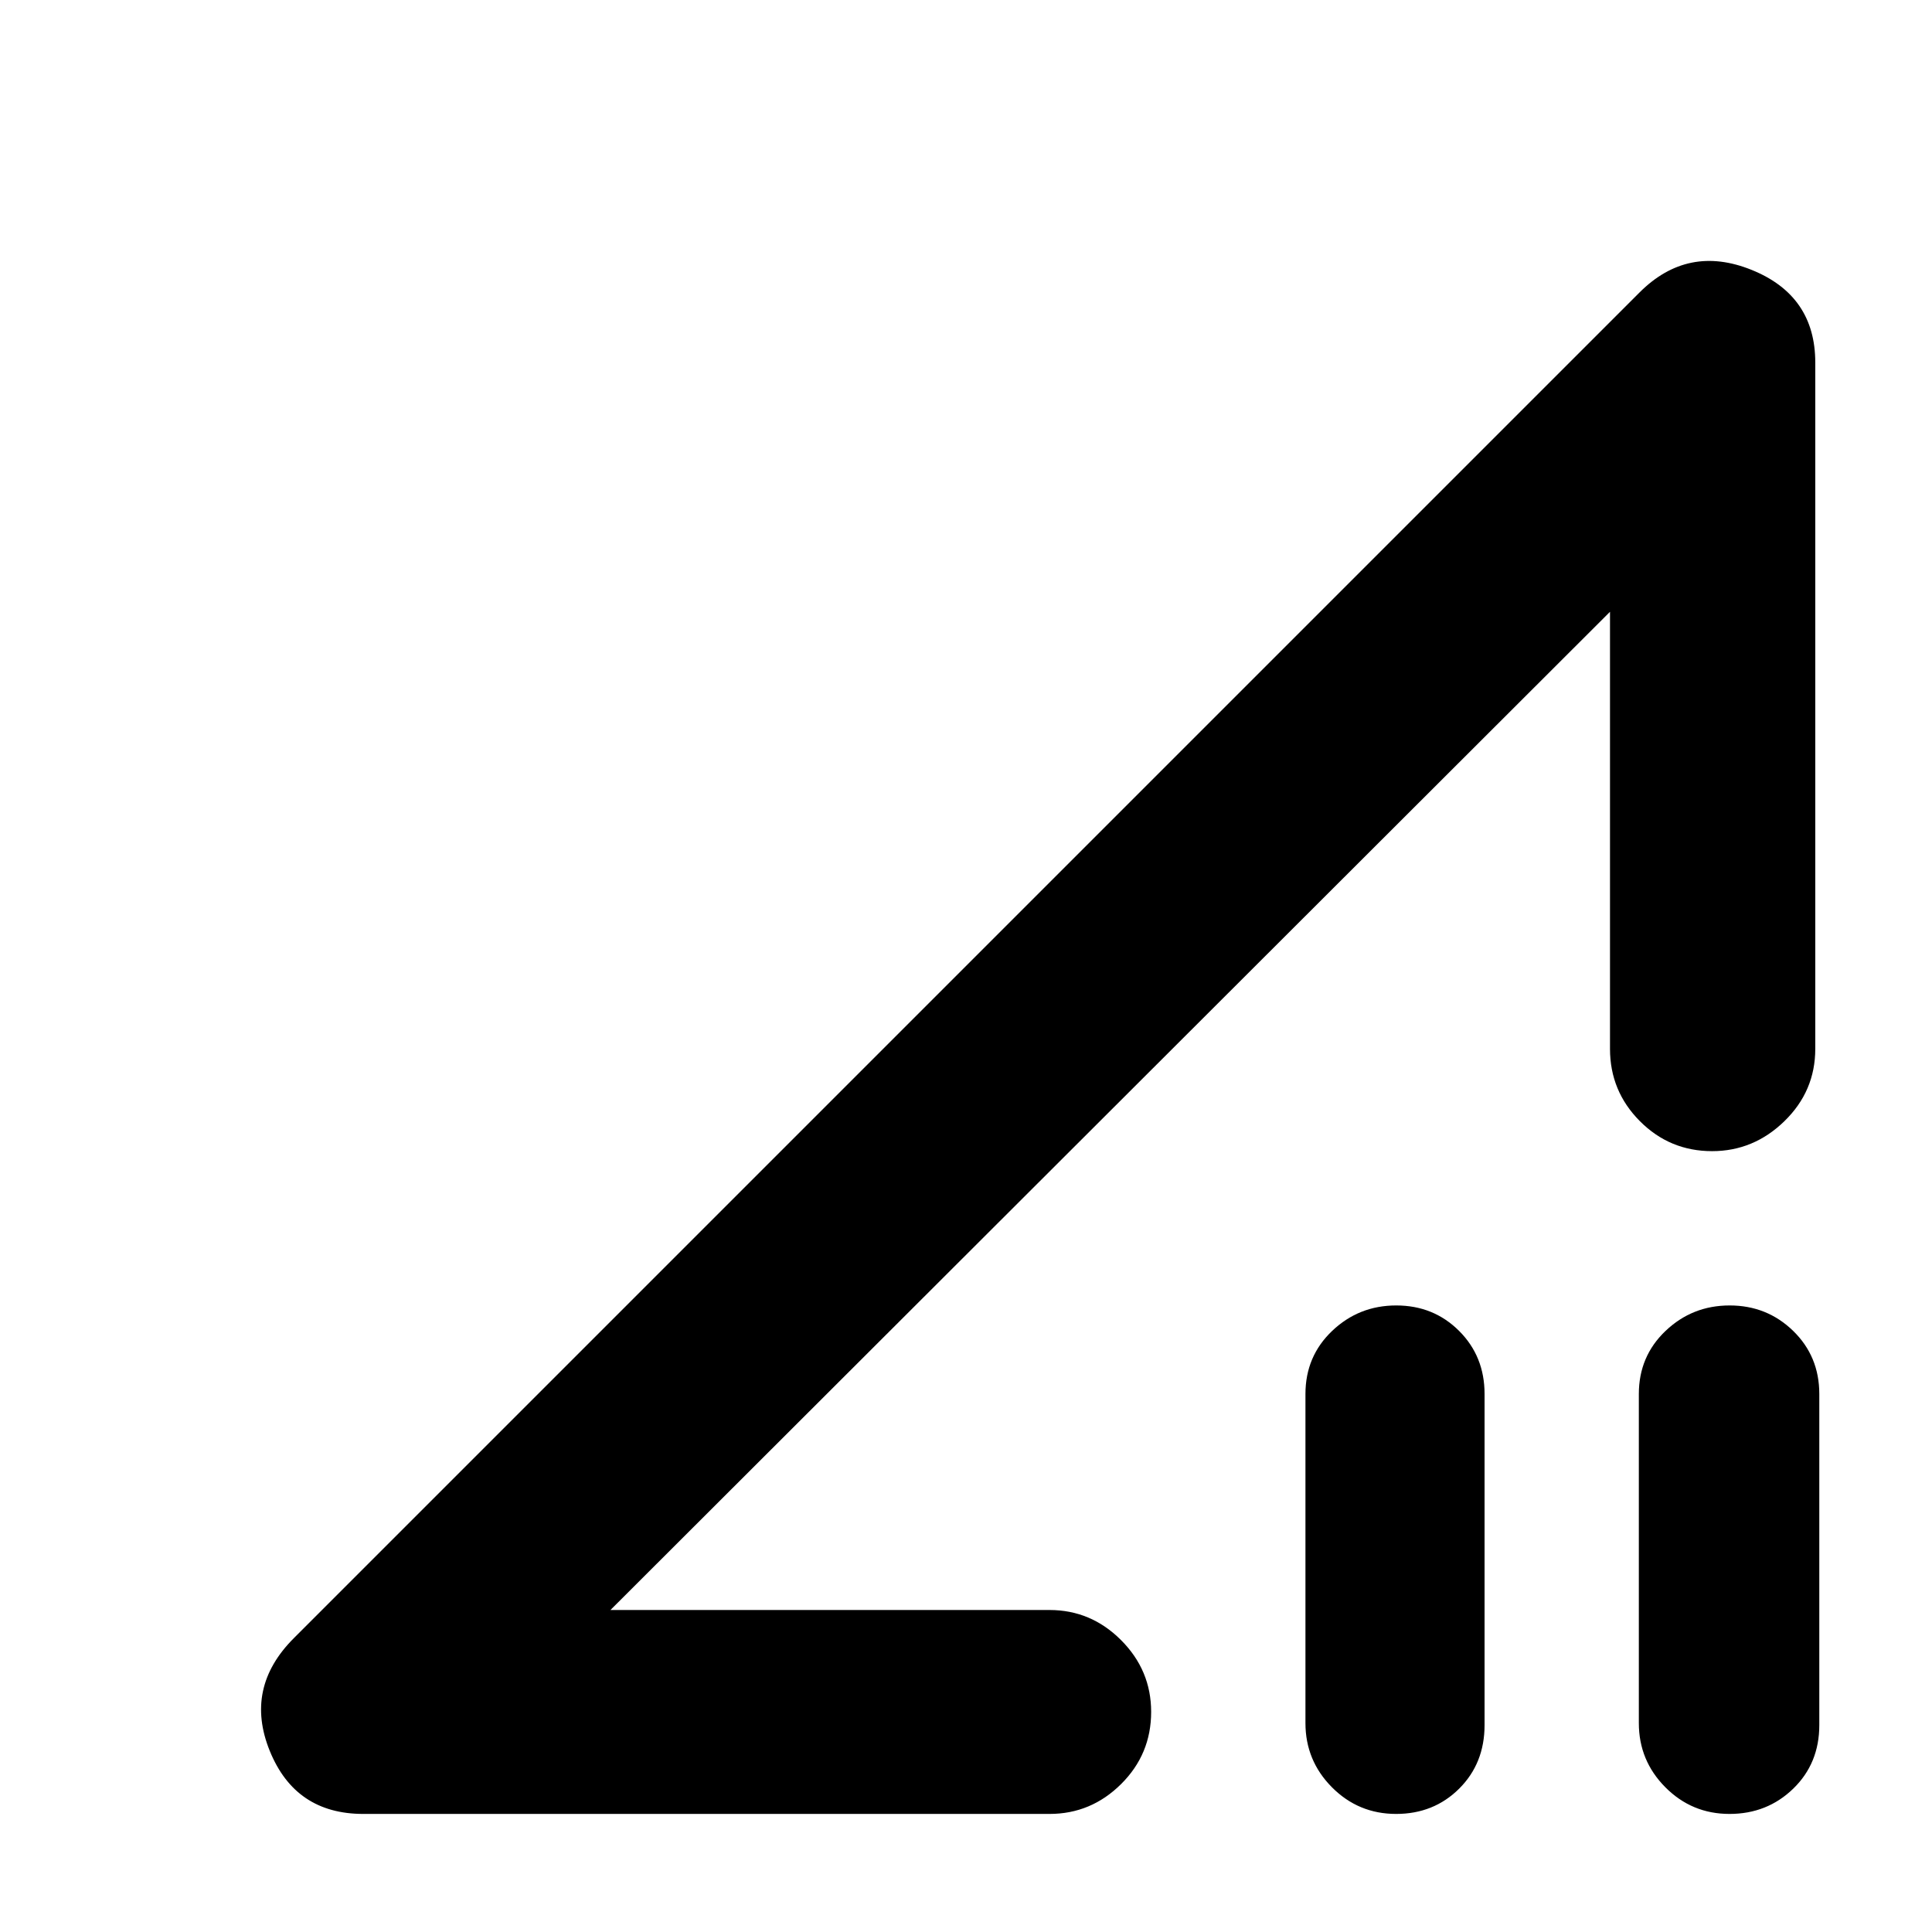 <svg xmlns="http://www.w3.org/2000/svg" height="40" viewBox="0 -960 960 960" width="40"><path d="m146-146 668.67-668.67q24-24 55.66-11.24Q902-813.15 902-779.83v341q0 21-15.31 35.91Q871.38-388 850.72-388q-21.05 0-35.89-14.92Q800-417.83 800-438.83V-656L303.33-160H521.5q20.62 0 35.56 14.98Q572-130.05 572-109.38q0 21.05-14.94 35.88-14.94 14.83-35.56 14.83h-341q-33.75 0-46.46-31.33T146-146Zm547.72 87.33q-18.72 0-31.89-13.25-13.16-13.25-13.16-31.91v-163.5q0-18.73 13.28-31.37 13.28-12.63 31.83-12.63 18.55 0 31.22 12.63 12.67 12.64 12.67 31.37v164.5q0 19.04-12.62 31.6-12.63 12.56-31.33 12.56Zm165.66 0q-18.71 0-31.88-13.25-13.17-13.25-13.17-31.91v-163.5q0-18.73 13.29-31.37 13.28-12.63 31.83-12.63 18.55 0 31.55 12.63 13 12.64 13 31.37v164.5q0 19.04-12.95 31.6-12.96 12.56-31.67 12.56ZM551.5-408.17Z"/></svg>